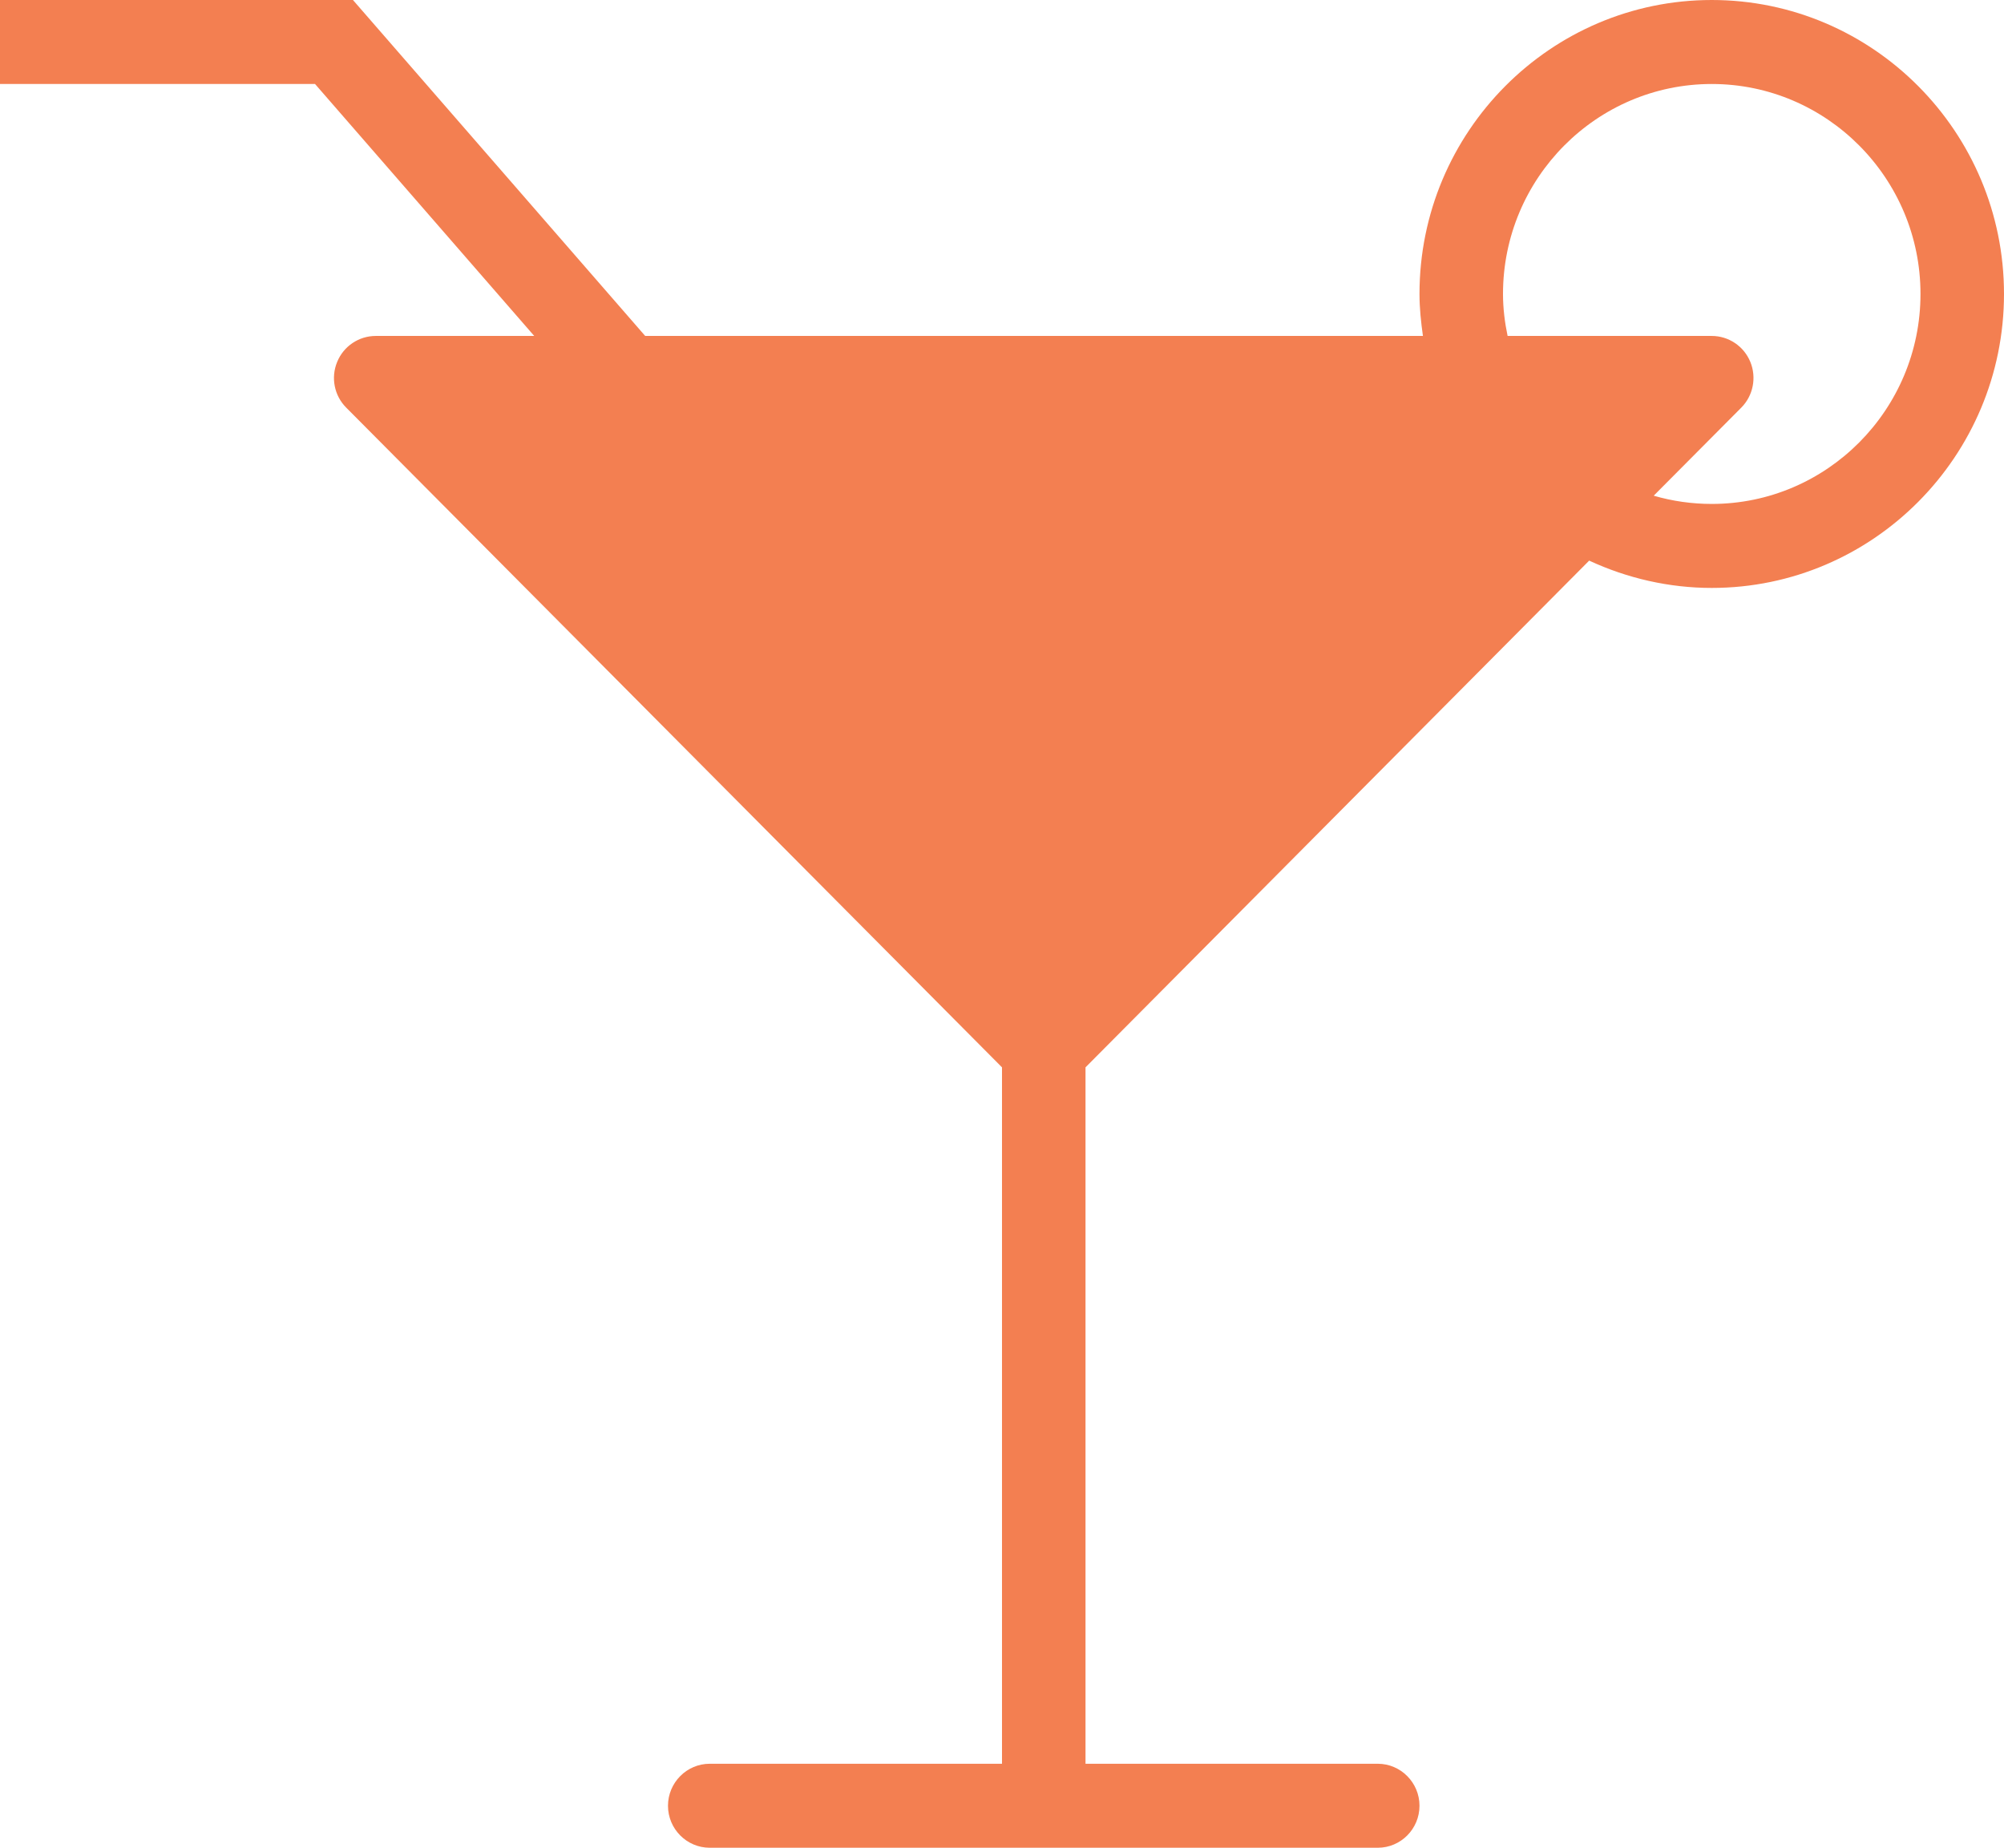 <?xml version="1.0" encoding="UTF-8"?>
<svg width="64px" height="59px" viewBox="0 0 64 59" version="1.1" xmlns="http://www.w3.org/2000/svg" xmlns:xlink="http://www.w3.org/1999/xlink">
    <!-- Generator: Sketch 43.2 (39069) - http://www.bohemiancoding.com/sketch -->
    <title>Fill 254</title>
    <desc>Created with Sketch.</desc>
    <defs></defs>
    <g id="Page-1" stroke="none" stroke-width="1" fill="none" fill-rule="evenodd">
        <g id="CCT_office" transform="translate(-1305, -3405)" fill="#F37F51">
            <g id="Fill-254" transform="translate(1305, 3405)">
                <path d="M54.667,16.091 C54.035,16.091 53.411,16.002 52.813,15.828 L55.611,13.015 C55.989,12.634 56.104,12.057 55.899,11.556 C55.693,11.054 55.205,10.727 54.667,10.727 L48.147,10.727 C48.056,10.293 48,9.845 48,9.386 C48,5.691 50.989,2.682 54.667,2.682 C58.341,2.682 61.333,5.691 61.333,9.386 C61.333,13.085 58.341,16.091 54.667,16.091 M54.667,0 C49.52,0 45.333,4.21 45.333,9.386 C45.333,9.842 45.381,10.287 45.443,10.727 L20.605,10.727 L11.272,0 L0,0 L0,2.682 L10.061,2.682 L17.061,10.727 L12,10.727 C11.461,10.727 10.973,11.054 10.768,11.556 C10.56,12.057 10.675,12.634 11.056,13.015 L32,34.081 L32,56.318 L22.667,56.318 C21.931,56.318 21.333,56.922 21.333,57.659 C21.333,58.399 21.931,59 22.667,59 L44,59 C44.736,59 45.333,58.399 45.333,57.659 C45.333,56.922 44.736,56.318 44,56.318 L34.667,56.318 L34.667,34.081 L50.752,17.901 C51.973,18.467 53.307,18.773 54.667,18.773 C59.813,18.773 64,14.565 64,9.386 C64,4.21 59.813,0 54.667,0"></path>
            </g>
        </g>
    </g>
</svg>
